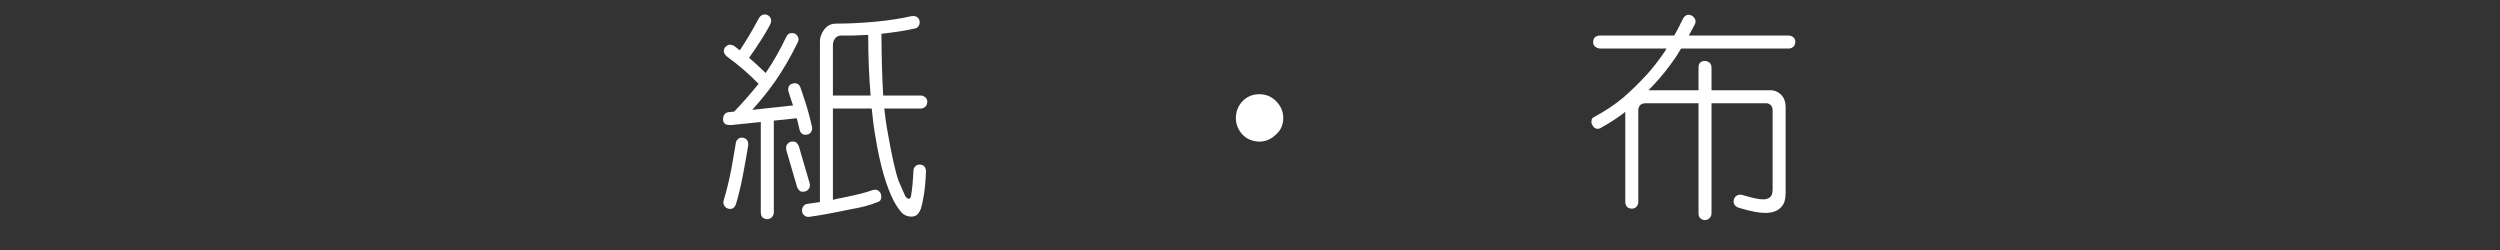 <?xml version="1.0" encoding="utf-8"?>
<!-- Generator: Adobe Illustrator 15.1.0, SVG Export Plug-In . SVG Version: 6.00 Build 0)  -->
<!DOCTYPE svg PUBLIC "-//W3C//DTD SVG 1.1//EN" "http://www.w3.org/Graphics/SVG/1.1/DTD/svg11.dtd">
<svg version="1.1" id="レイヤー_3" xmlns="http://www.w3.org/2000/svg" xmlns:xlink="http://www.w3.org/1999/xlink" x="0px"
	 y="0px" width="200px" height="20px" viewBox="0 0 200 20" enable-background="new 0 0 200 20" xml:space="preserve">
<rect x="0" y="0" width="200" height="20" fill="#333333" stroke="none"/>
<g>
	<path fill="#FFFFFF" d="M63.104,7.413c-0.059-0.153-0.065-0.3-0.018-0.441c0.035-0.129,0.124-0.218,0.265-0.265
		c0.153-0.059,0.288-0.064,0.406-0.018c0.141,0.059,0.235,0.165,0.282,0.317c0.094,0.271,0.247,0.729,0.458,1.376
		c0.2,0.659,0.353,1.242,0.459,1.747c0.035,0.165,0.012,0.307-0.071,0.424c-0.07,0.129-0.176,0.2-0.317,0.212
		c-0.141,0.035-0.271,0.018-0.388-0.054c-0.118-0.082-0.194-0.211-0.229-0.388c-0.059-0.282-0.129-0.57-0.211-0.864l-1.835,0.193
		v7.322c0,0.164-0.053,0.3-0.159,0.405c-0.094,0.095-0.218,0.147-0.371,0.159c-0.141-0.012-0.265-0.059-0.371-0.141
		c-0.094-0.106-0.141-0.247-0.141-0.424V9.76l-2.399,0.247c-0.176,0-0.317-0.023-0.423-0.07c-0.118-0.071-0.183-0.183-0.194-0.336
		c-0.012-0.176,0.023-0.323,0.106-0.441c0.082-0.117,0.212-0.182,0.388-0.194l0.388-0.036c0.588-0.6,1.241-1.341,1.958-2.223
		c-0.753-0.776-1.577-1.488-2.47-2.135c-0.141-0.106-0.235-0.218-0.282-0.335C57.888,4.108,57.9,3.973,57.97,3.832
		c0.094-0.117,0.2-0.2,0.318-0.247c0.141-0.023,0.288,0.006,0.441,0.088c0.059,0.047,0.212,0.165,0.458,0.353
		c0.518-0.776,1.029-1.641,1.535-2.594c0.094-0.141,0.212-0.229,0.353-0.265c0.141-0.023,0.27,0,0.388,0.071
		c0.117,0.082,0.194,0.194,0.229,0.335c0.012,0.141-0.023,0.289-0.106,0.441c-0.353,0.671-0.906,1.541-1.658,2.611
		c0.376,0.317,0.817,0.724,1.323,1.217c0.611-0.894,1.152-1.84,1.623-2.84c0.082-0.176,0.182-0.288,0.3-0.335
		c0.118-0.035,0.253-0.029,0.406,0.018c0.129,0.07,0.218,0.165,0.265,0.282c0.059,0.141,0.047,0.288-0.035,0.441
		c-0.588,1.2-1.206,2.258-1.853,3.176c-0.506,0.717-1.1,1.453-1.782,2.205l3.264-0.353C63.263,7.907,63.151,7.566,63.104,7.413z
		 M59.029,11.136c0.094-0.094,0.212-0.135,0.353-0.123c0.165,0.012,0.288,0.07,0.371,0.176c0.082,0.106,0.117,0.247,0.105,0.424
		c-0.059,0.399-0.182,1.1-0.37,2.1c-0.177,0.977-0.377,1.835-0.6,2.575c-0.047,0.165-0.129,0.288-0.247,0.371
		c-0.118,0.059-0.247,0.07-0.388,0.035c-0.141-0.047-0.247-0.13-0.317-0.247c-0.071-0.142-0.083-0.288-0.035-0.441
		c0.223-0.729,0.429-1.576,0.617-2.54c0.177-1,0.288-1.646,0.335-1.941C58.864,11.348,58.923,11.218,59.029,11.136z M64.763,14.629
		c0.047,0.177,0.036,0.323-0.035,0.441c-0.059,0.117-0.165,0.199-0.317,0.247c-0.141,0.035-0.271,0.029-0.388-0.018
		c-0.13-0.095-0.218-0.218-0.265-0.371l-0.847-2.894c-0.035-0.164-0.029-0.306,0.018-0.423c0.082-0.13,0.182-0.218,0.3-0.265
		c0.165-0.035,0.306-0.029,0.423,0.018c0.129,0.094,0.217,0.218,0.265,0.37L64.763,14.629z M65.945,2.35
		c0.224-0.294,0.518-0.447,0.882-0.458c1,0,2.082-0.053,3.246-0.159c1.07-0.105,2.017-0.252,2.841-0.441
		c0.176-0.035,0.323-0.012,0.441,0.071c0.106,0.059,0.176,0.165,0.211,0.317c0.023,0.153,0,0.282-0.07,0.388
		c-0.083,0.141-0.212,0.218-0.388,0.229c-0.67,0.153-1.535,0.288-2.593,0.406c0.011,1.87,0.059,3.517,0.141,4.94h2.999
		c0.118,0,0.235,0.041,0.353,0.124c0.117,0.094,0.176,0.218,0.176,0.37c-0.012,0.177-0.059,0.306-0.141,0.388
		c-0.118,0.106-0.247,0.159-0.388,0.159h-2.911c0.059,0.576,0.129,1.1,0.212,1.57c0.376,2.176,0.694,3.599,0.953,4.27
		c0.235,0.553,0.406,0.94,0.512,1.164c0.106,0.153,0.2,0.224,0.282,0.212c0.082,0.012,0.141-0.053,0.176-0.194
		c0.094-0.553,0.159-1.217,0.194-1.993c0-0.188,0.053-0.323,0.159-0.406c0.082-0.094,0.2-0.141,0.353-0.141
		c0.176,0.012,0.306,0.07,0.388,0.176c0.07,0.106,0.105,0.235,0.105,0.389c-0.023,0.67-0.077,1.275-0.159,1.817
		c-0.083,0.505-0.165,0.888-0.247,1.146c-0.106,0.259-0.218,0.429-0.335,0.512c-0.118,0.082-0.271,0.123-0.459,0.123
		c-0.294-0.012-0.535-0.111-0.723-0.3c-0.2-0.212-0.412-0.518-0.635-0.917c-0.624-1.2-1.118-2.917-1.482-5.152
		c-0.129-0.74-0.229-1.499-0.3-2.275h-3.105v7.304c0.247-0.07,0.512-0.129,0.794-0.176c1.07-0.212,1.858-0.412,2.364-0.601
		c0.165-0.047,0.3-0.047,0.406,0c0.129,0.071,0.218,0.165,0.265,0.282c0.047,0.165,0.053,0.306,0.018,0.424
		c-0.035,0.129-0.141,0.218-0.317,0.265c-0.529,0.224-1.241,0.411-2.135,0.564c-1.341,0.282-2.435,0.482-3.282,0.6
		c-0.176,0.012-0.306-0.023-0.388-0.105c-0.118-0.082-0.182-0.2-0.194-0.353c-0.012-0.142,0.023-0.271,0.106-0.389
		c0.082-0.117,0.2-0.183,0.353-0.194c0.294-0.047,0.618-0.094,0.971-0.141V3.391C65.58,3.026,65.698,2.679,65.945,2.35z
		 M66.633,7.643h3.017c-0.129-1.529-0.194-3.146-0.194-4.852c-0.835,0.047-1.57,0.065-2.206,0.053
		c-0.188,0.012-0.341,0.094-0.458,0.247c-0.106,0.153-0.159,0.323-0.159,0.511V7.643z"/>
	<path fill="#FFFFFF" d="M100.755,7.537c0.505,0,0.94,0.176,1.306,0.529c0.399,0.4,0.6,0.853,0.6,1.359
		c0,0.529-0.177,0.958-0.529,1.287c-0.412,0.412-0.871,0.618-1.376,0.618c-0.554-0.012-1.006-0.2-1.358-0.564
		c-0.354-0.389-0.53-0.835-0.53-1.341c0.012-0.542,0.2-0.994,0.565-1.359C99.784,7.713,100.226,7.537,100.755,7.537z"/>
	<path fill="#FFFFFF" d="M134.487,3.885c-0.152,0.247-0.3,0.482-0.44,0.706c-0.554,0.812-1.136,1.541-1.747,2.188
		c-0.142,0.141-0.282,0.289-0.424,0.441h4.005V5.402c0-0.176,0.042-0.306,0.124-0.388c0.105-0.094,0.235-0.141,0.388-0.141
		c0.142,0.012,0.265,0.059,0.371,0.141c0.105,0.106,0.158,0.235,0.158,0.388v1.817h4.605c0.399-0.012,0.723,0.112,0.97,0.37
		c0.224,0.224,0.342,0.536,0.354,0.935v6.881c0,0.494-0.095,0.853-0.282,1.076c-0.247,0.329-0.636,0.512-1.165,0.547
		s-1.276-0.094-2.24-0.388c-0.188-0.048-0.317-0.13-0.389-0.247c-0.082-0.118-0.105-0.253-0.07-0.406
		c0.035-0.152,0.111-0.265,0.229-0.335c0.129-0.082,0.282-0.1,0.459-0.053c0.823,0.247,1.382,0.364,1.676,0.353
		c0.294,0,0.512-0.105,0.652-0.317c0.06-0.118,0.089-0.306,0.089-0.564V8.807c-0.012-0.165-0.053-0.288-0.124-0.371
		c-0.129-0.129-0.271-0.188-0.423-0.177h-4.341v8.786c0,0.165-0.053,0.3-0.158,0.406c-0.095,0.094-0.218,0.146-0.371,0.158
		c-0.141-0.012-0.265-0.059-0.37-0.141c-0.095-0.106-0.142-0.247-0.142-0.424V8.26h-4.27c-0.152,0.012-0.282,0.059-0.388,0.141
		c-0.105,0.118-0.159,0.253-0.159,0.406v7.322c0,0.176-0.053,0.317-0.158,0.423c-0.095,0.095-0.218,0.142-0.371,0.142
		c-0.164-0.012-0.288-0.06-0.37-0.142c-0.095-0.105-0.142-0.247-0.142-0.423V8.948c-0.553,0.436-1.188,0.853-1.905,1.252
		c-0.129,0.095-0.271,0.124-0.423,0.089c-0.106-0.023-0.2-0.106-0.282-0.247c-0.095-0.142-0.124-0.271-0.089-0.389
		c-0.012-0.129,0.071-0.234,0.247-0.317c0.87-0.47,1.629-0.976,2.276-1.517c0.623-0.541,1.234-1.135,1.835-1.782
		c0.529-0.576,1.047-1.241,1.553-1.994c0.023-0.059,0.053-0.112,0.088-0.159h-5.328c-0.13-0.012-0.253-0.059-0.371-0.142
		c-0.117-0.094-0.176-0.217-0.176-0.37c0.012-0.177,0.059-0.306,0.141-0.388c0.118-0.094,0.253-0.141,0.406-0.141h5.945
		c0.247-0.435,0.482-0.888,0.706-1.358c0.082-0.142,0.182-0.235,0.3-0.283c0.129-0.035,0.265-0.018,0.405,0.053
		c0.13,0.083,0.218,0.183,0.265,0.3c0.047,0.129,0.036,0.265-0.035,0.406c-0.164,0.294-0.323,0.588-0.476,0.882h7.992
		c0.117,0,0.234,0.041,0.353,0.124c0.117,0.094,0.177,0.218,0.177,0.37c-0.013,0.177-0.06,0.306-0.142,0.388
		c-0.118,0.106-0.247,0.159-0.388,0.159H134.487z"/>
</g>
<g>
</g>
</svg>
